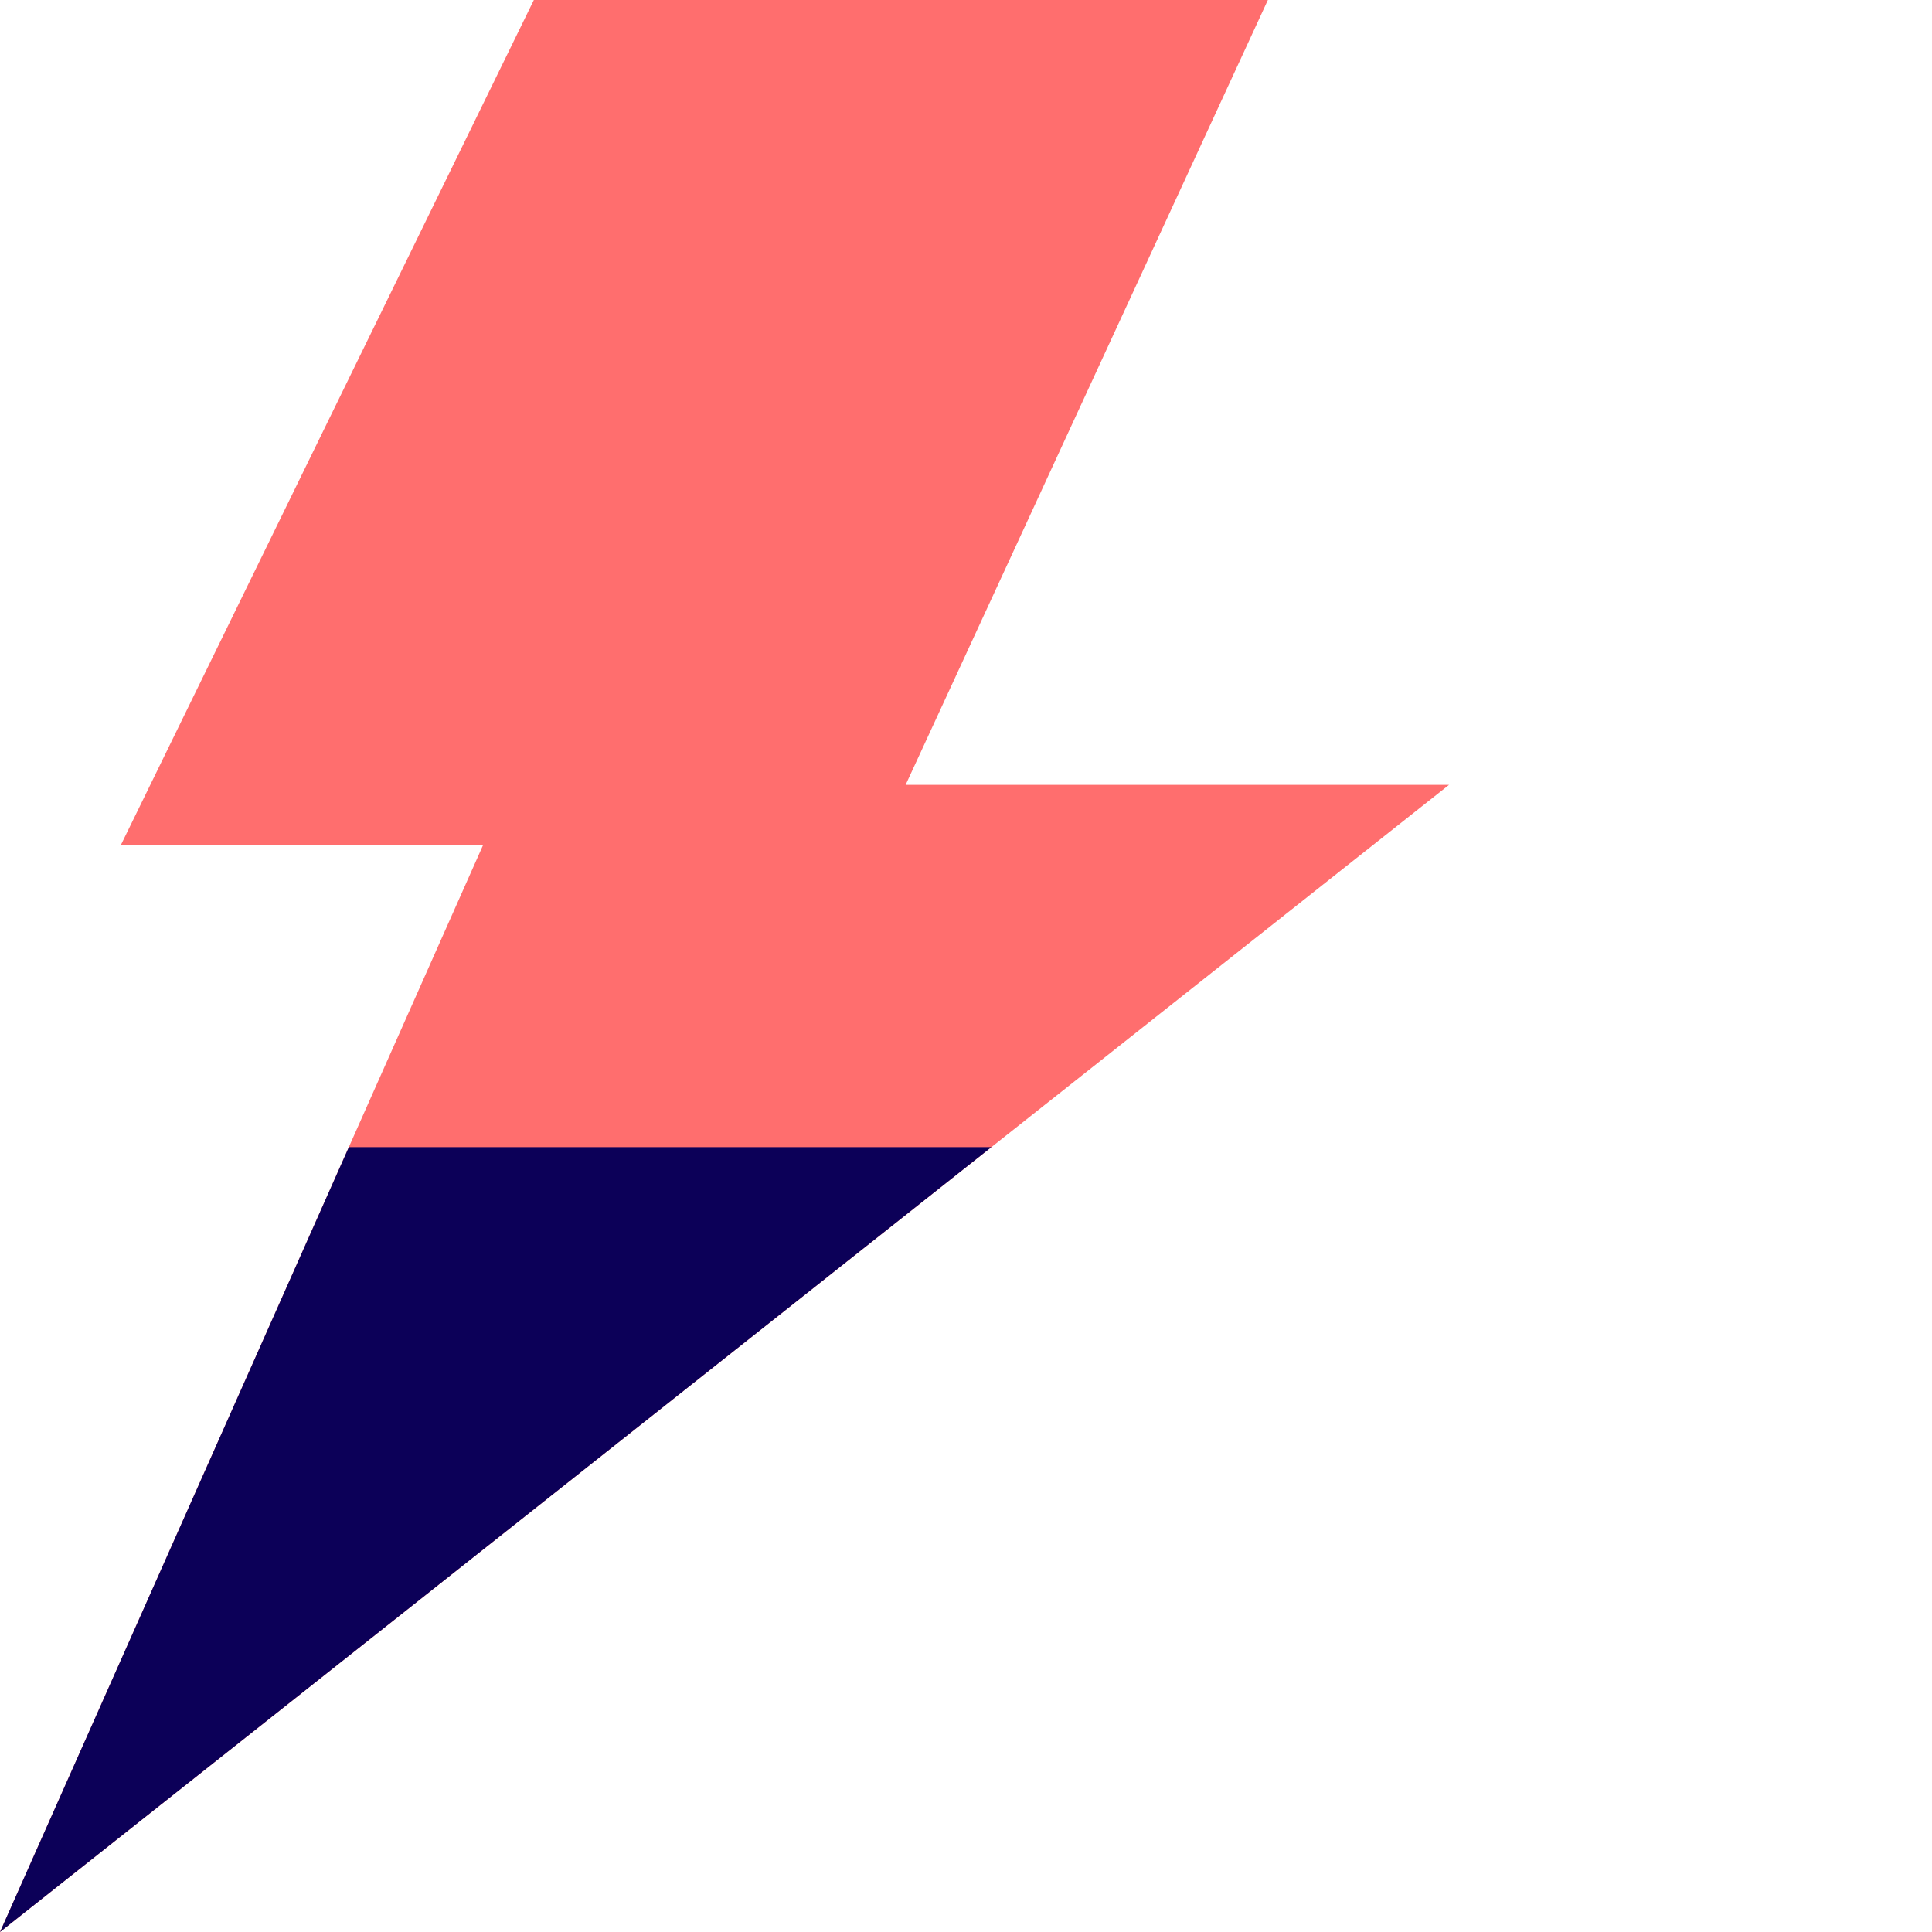 <svg width="60" height="60" viewBox="0 0 60 60" fill="none" xmlns="http://www.w3.org/2000/svg">
<path fill-rule="evenodd" clip-rule="evenodd" d="M39.375 0H16.579L3.75 26.25H15L0 60L45 24.375H28.125L39.375 0Z" fill="#FF6E6E"/>
<path fill-rule="evenodd" clip-rule="evenodd" d="M30.789 35.625L0 60L10.834 35.625H30.789Z" fill="#0C0058"/>
</svg>
